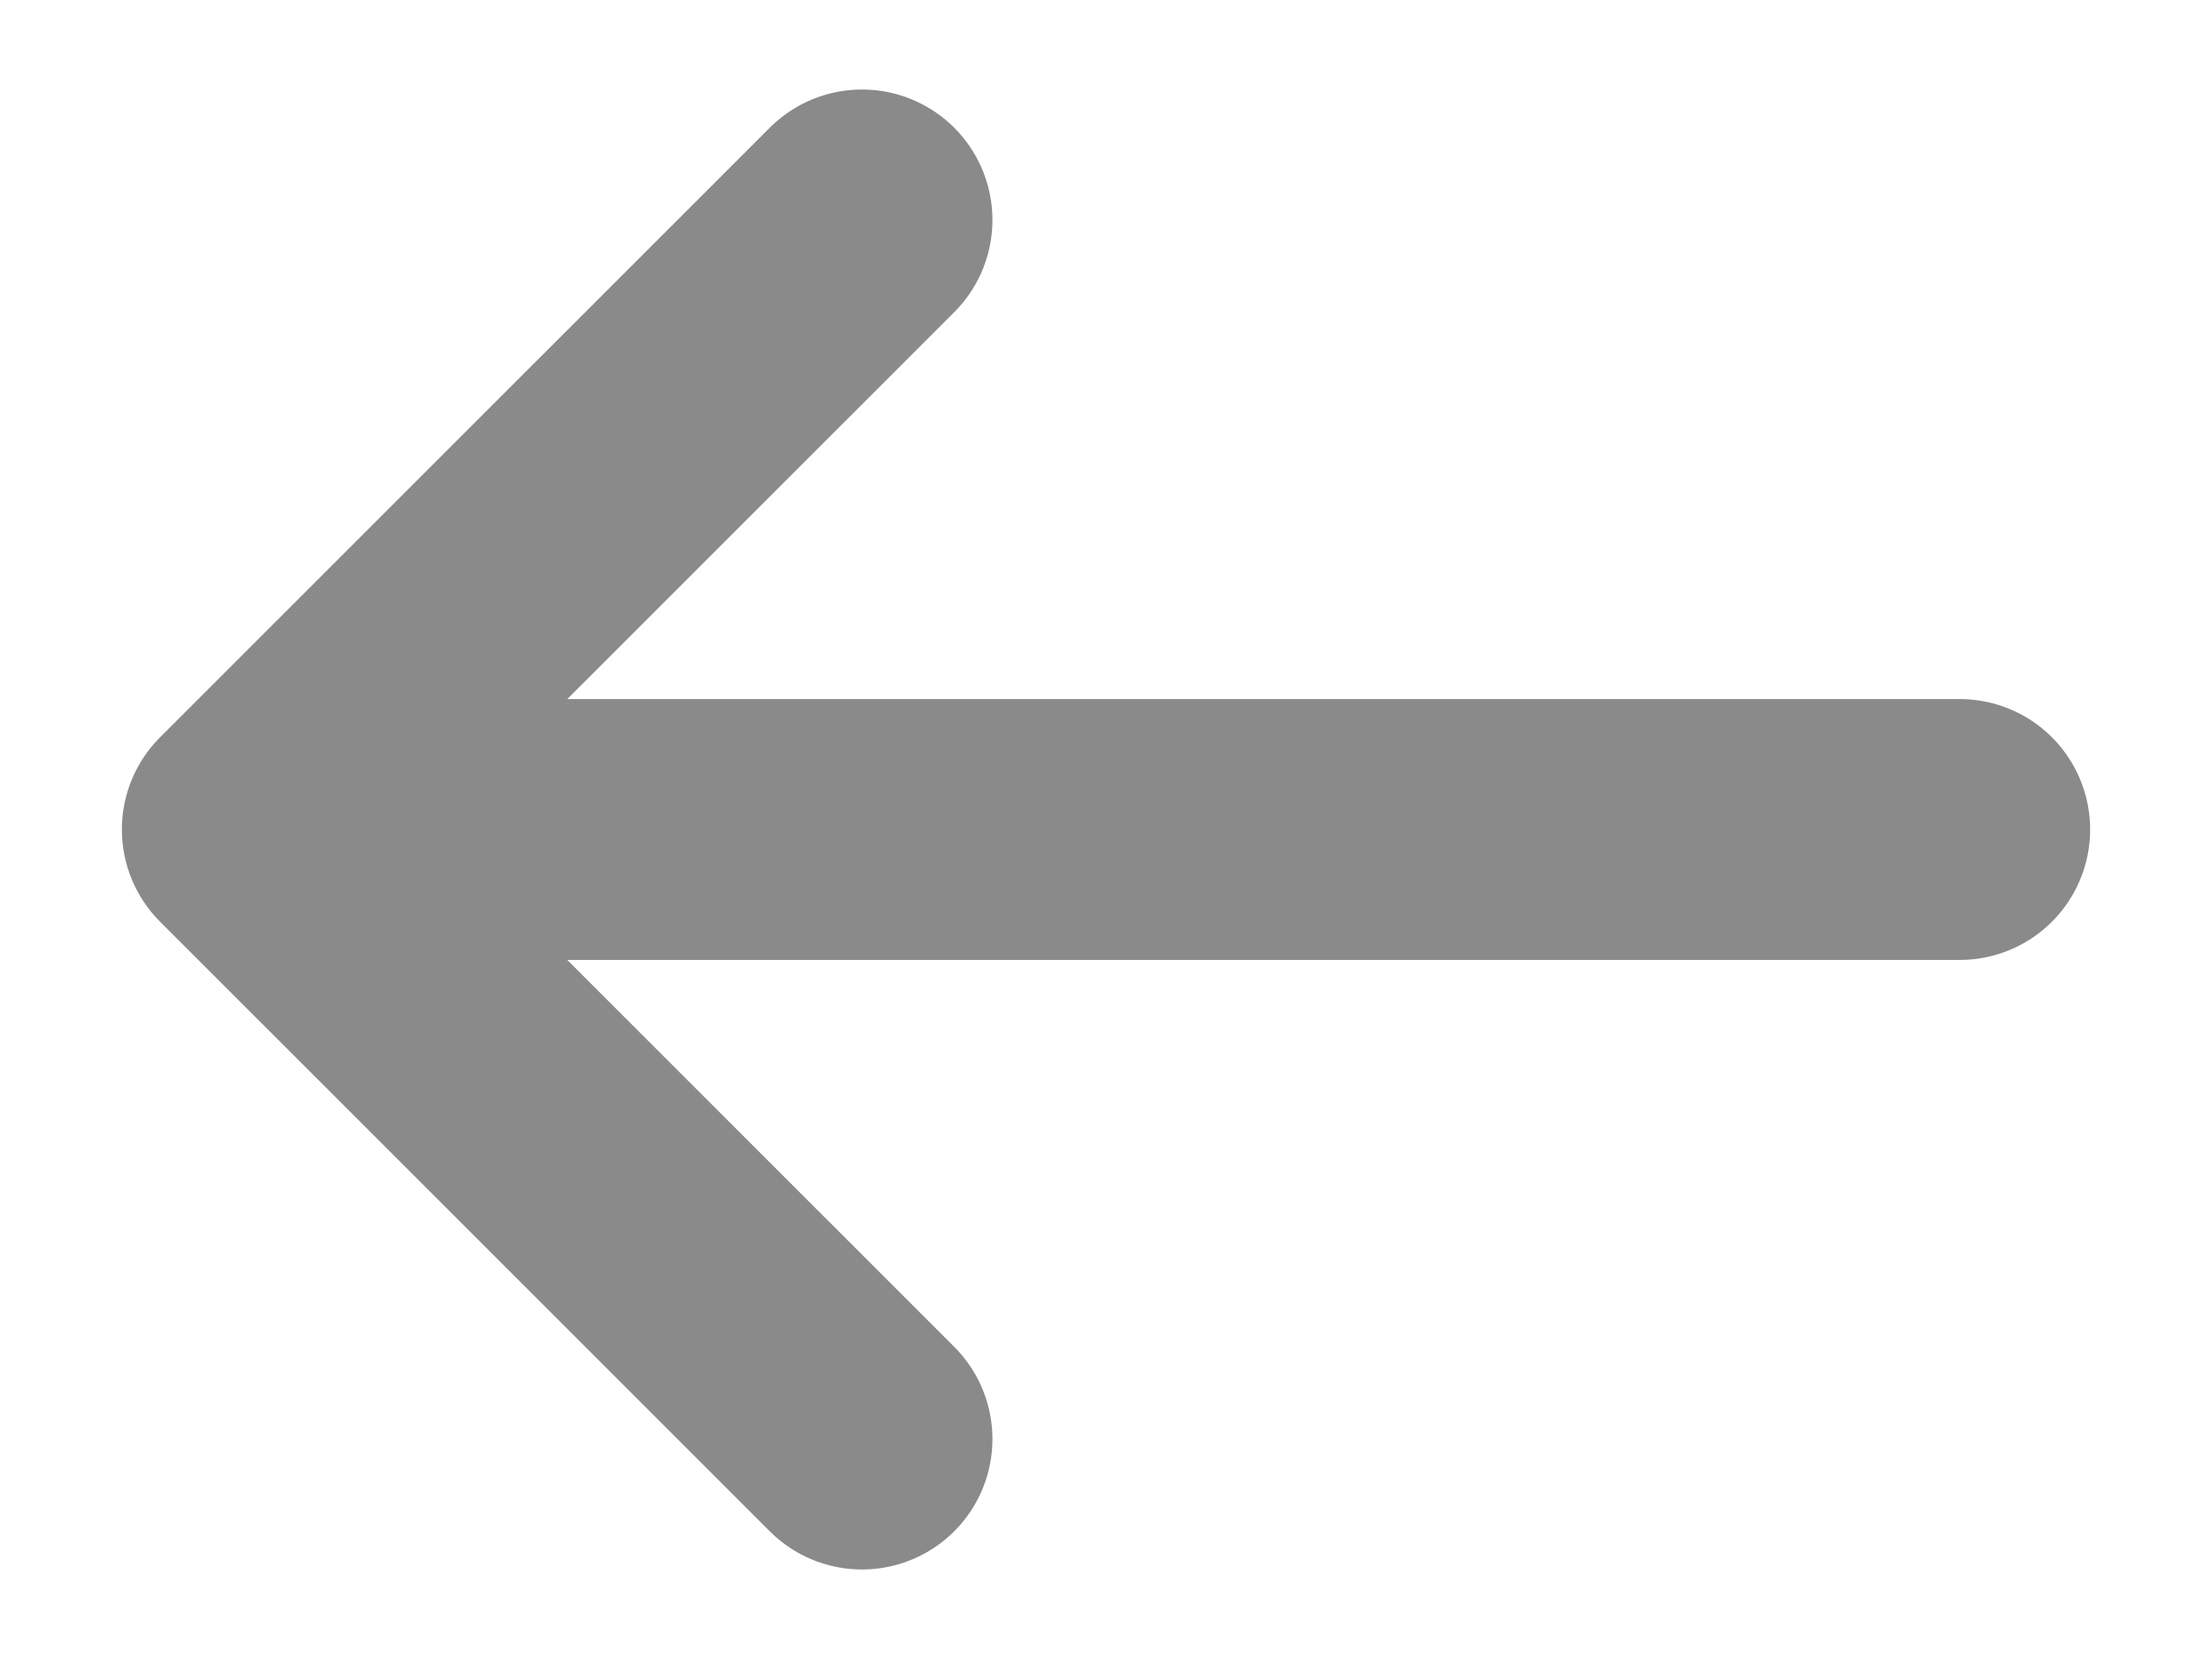 <svg width="16" height="12" viewBox="0 0 16 12" fill="none" xmlns="http://www.w3.org/2000/svg">
<path d="M6.235 1.591L1.825 6L6.235 10.409M14.175 6H1.949" stroke="#8A8A8A" stroke-width="1.887" stroke-miterlimit="10" stroke-linecap="round" stroke-linejoin="round"/>
</svg>
